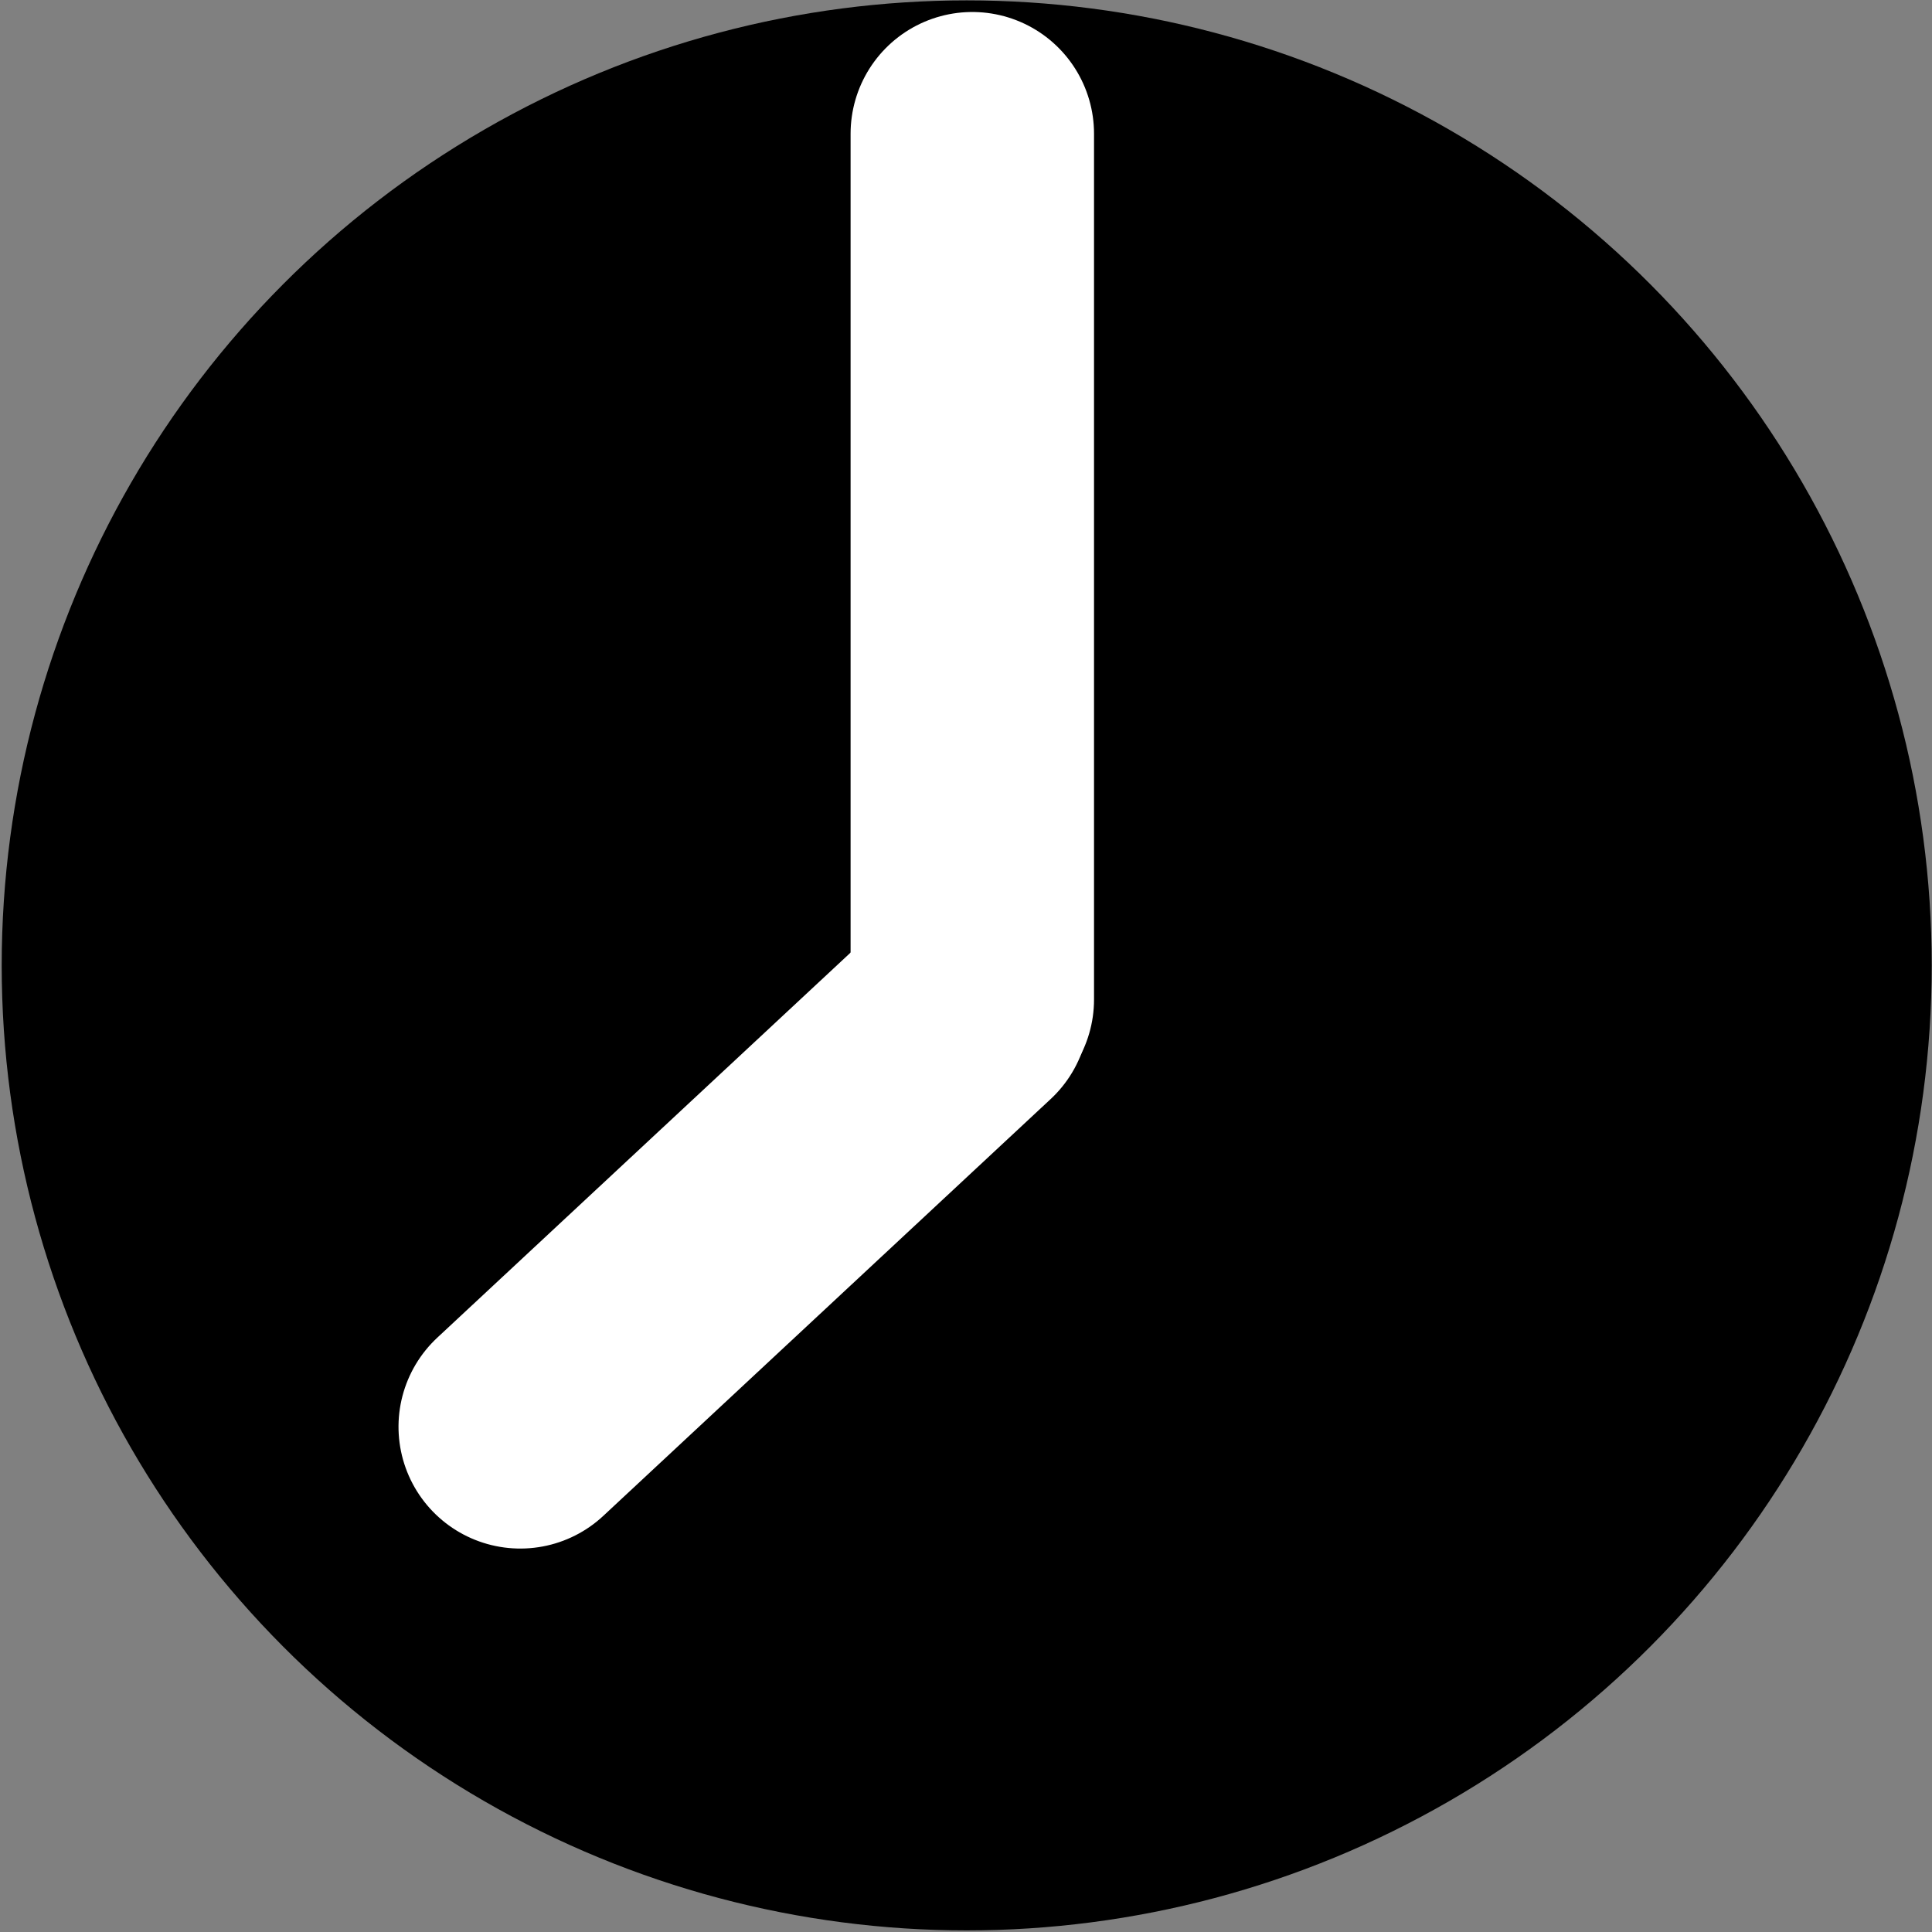 <?xml version="1.0" encoding="utf-8"?>
<svg viewBox="0 0 500 500" xmlns="http://www.w3.org/2000/svg">
	<rect x="0" y="0" width="500" height="500" fill="#808080" stroke="none"/>
	<g transform="matrix(41.624, 0, 0, 41.624, 0.439, 0.098)" style="">
		<g style="fill:#000000">
			<circle cy="6" cx="6" r="6"/>
		</g>
	</g>
	<line style="fill: rgb(255, 255, 255); stroke: rgb(255, 255, 255); stroke-linecap: round; stroke-width: 63;" x1="251.632" y1="34.605" x2="251.632" y2="258.667"/>
	<line style="fill: rgb(255, 255, 255); stroke: rgb(255, 255, 255); stroke-linecap: round; stroke-width: 63;" x1="192.642" y1="236.068" x2="192.643" y2="394.246" transform="matrix(0.682, 0.732, -0.732, 0.682, 291.853, -40.641)"/>
</svg>